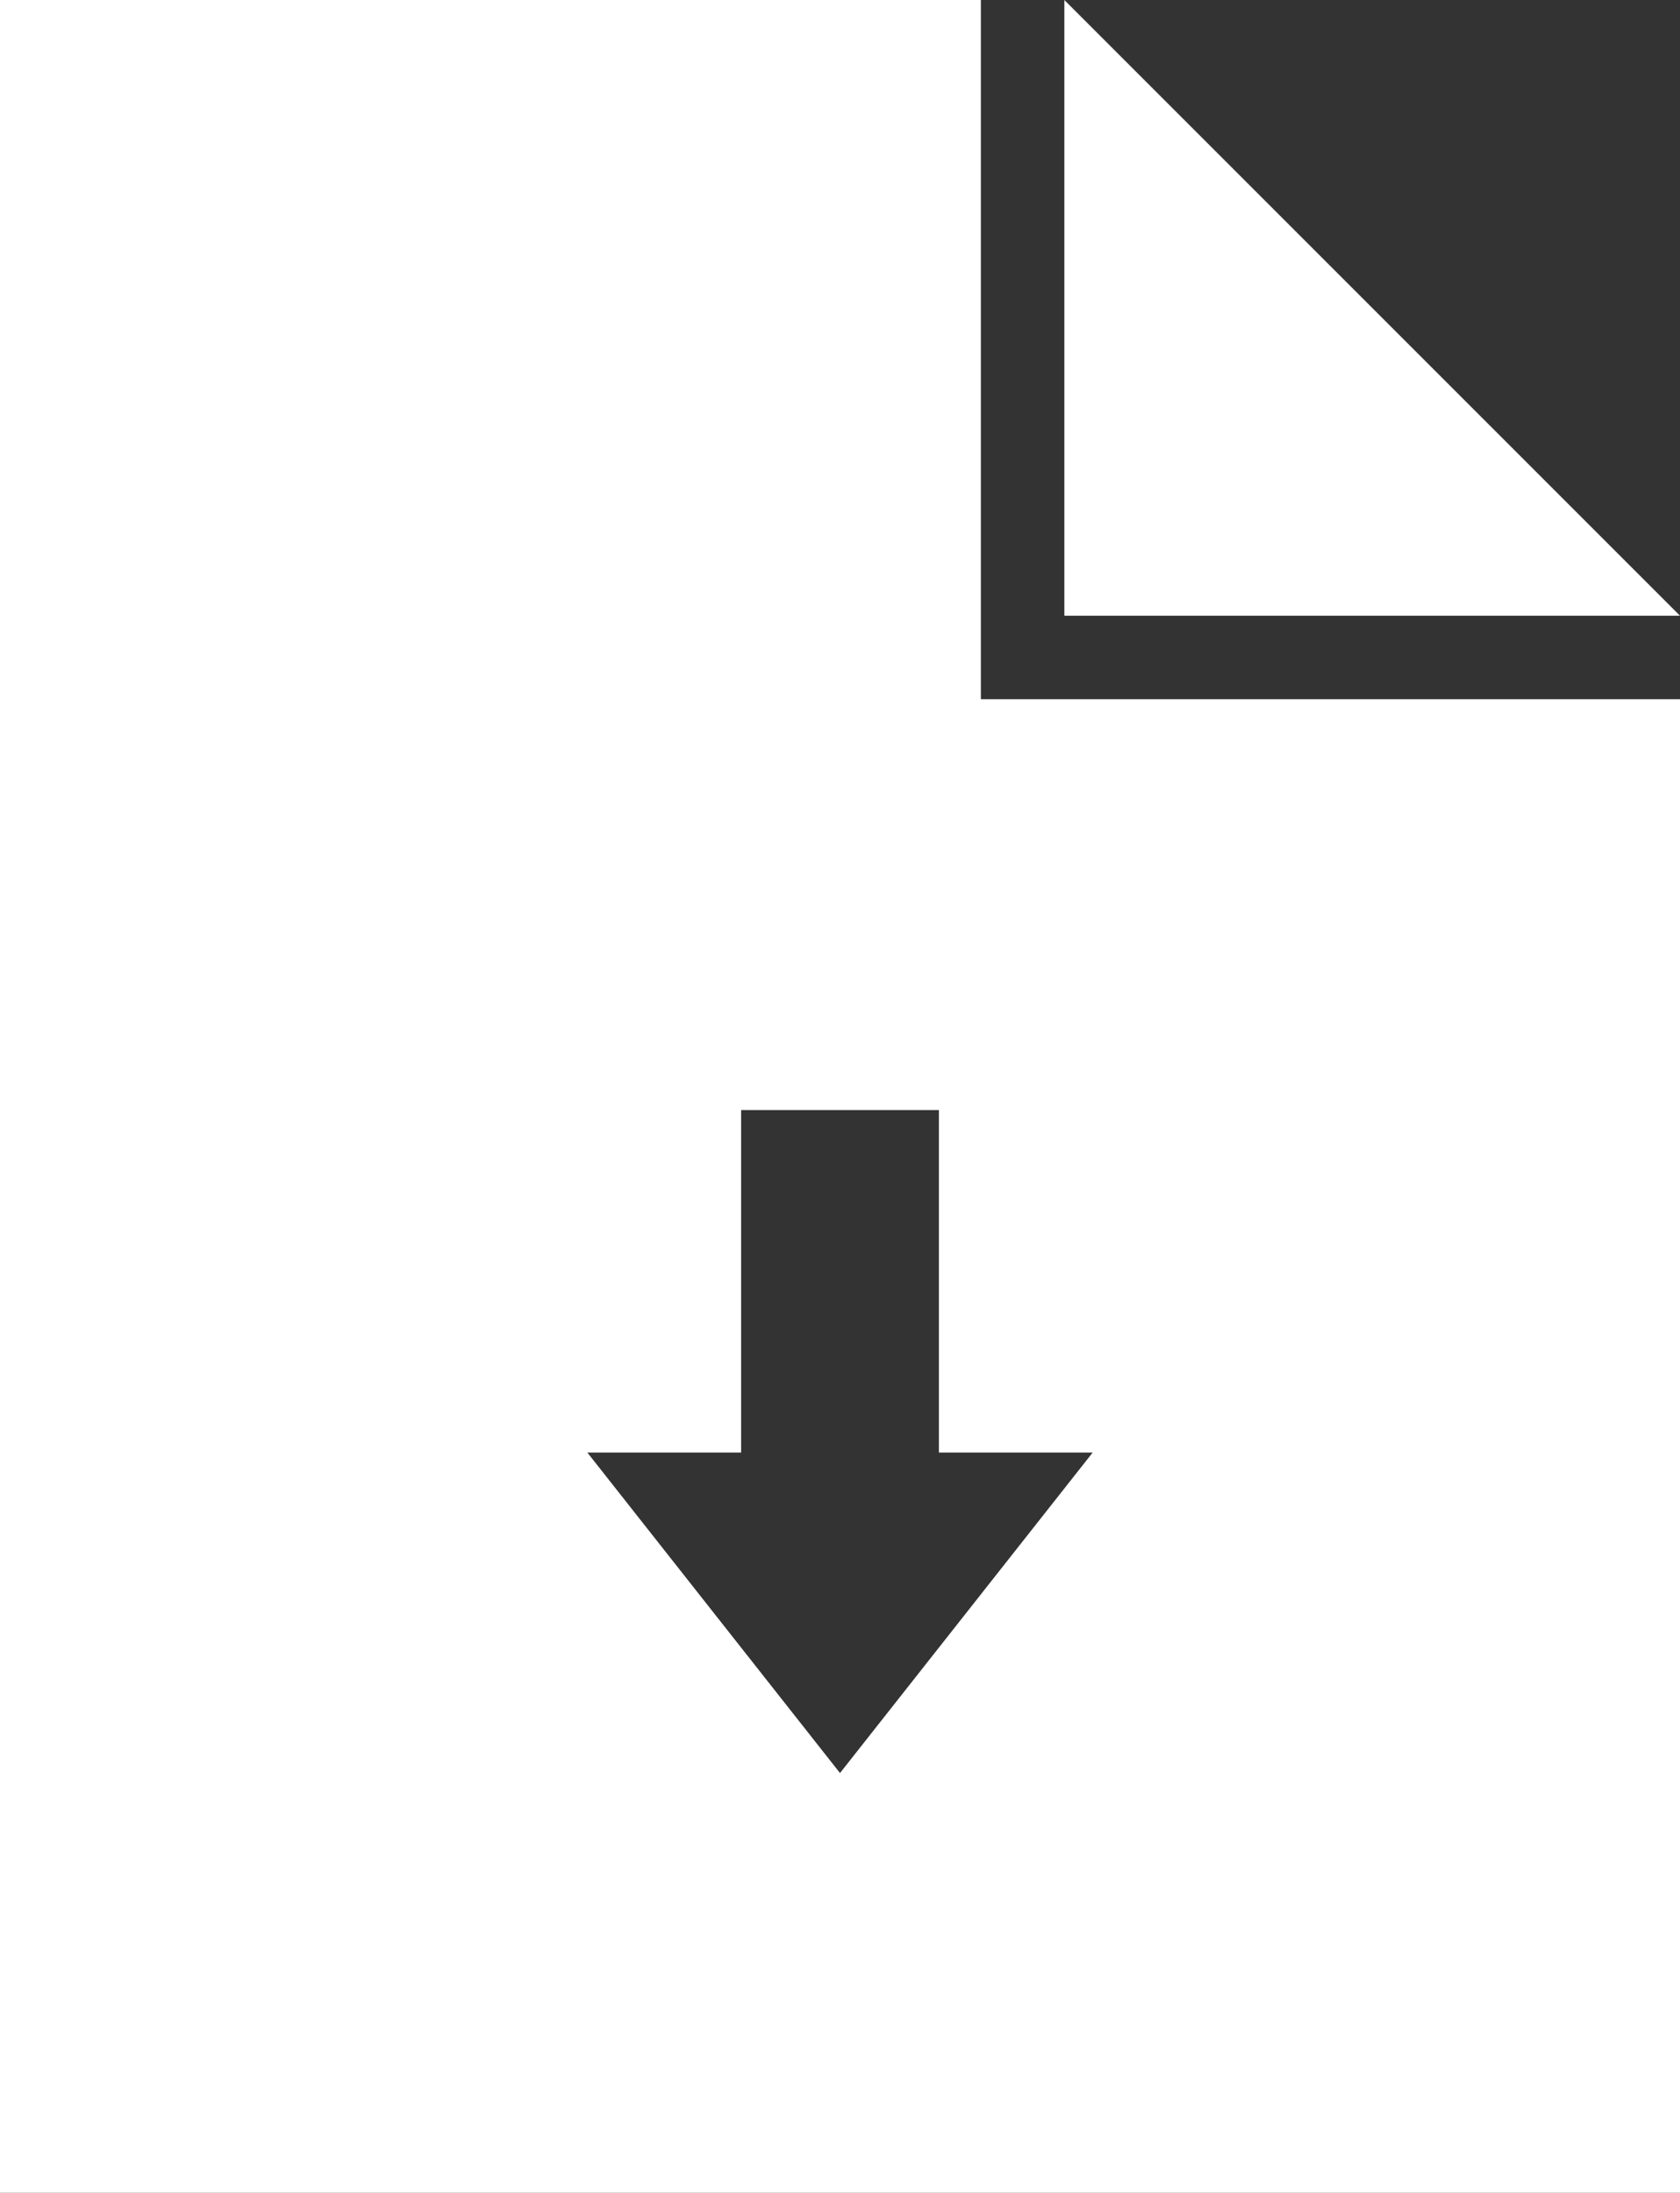 <?xml version="1.0" encoding="utf-8"?>
<!-- Generator: Adobe Illustrator 18.0.0, SVG Export Plug-In . SVG Version: 6.00 Build 0)  -->
<!DOCTYPE svg PUBLIC "-//W3C//DTD SVG 1.1//EN" "http://www.w3.org/Graphics/SVG/1.1/DTD/svg11.dtd">
<svg version="1.1" id="Layer_1" xmlns="http://www.w3.org/2000/svg" xmlns:xlink="http://www.w3.org/1999/xlink" x="0px" y="0px"
	 viewBox="0 0 80.5 105.057" style="enable-background:new 0 0 80.5 105.057;" xml:space="preserve">
<rect x="0" y="0" width="80.5" height="105.057" fill="#333333" stroke="none"/>
<style type="text/css">
	.st0{fill:#62C3B0;}
	.st1{fill:#EF5126;}
	.st2{fill:#B271A2;}
	.st3{fill:#FDC255;}
	.st4{fill:#53BFD5;}
	.st5{fill:#187FB8;}
	.st6{fill:#24A9E6;}
	.st7{fill:#E9F0F5;}
	.st8{fill:#4BCBB5;}
	.st9{fill:#231F20;}
	.st10{fill:#7D6A55;}
	.st11{fill:#662D91;}
	.st12{fill:#ED217C;}
	.st13{fill:#C49A6C;}
	.st14{fill:url(#SVGID_1_);}
	.st15{fill:#A332B5;}
	.st16{fill:#0546B3;}
	.st17{fill:#3580ED;}
	.st18{fill:#C6CBCF;}
	.st19{fill:#E03D3E;}
	.st20{fill:#FFFFFF;}
	.st21{fill:#F37321;}
</style>
<g>
	<polygon class="st20" points="80.5,29.5 51,0 51,29.5 	"/>
	<path class="st20" d="M51,33.5h-4v-4V0H0v105.057h80.5V33.5H51z M40.25,84.948L28.144,69.593h7.368v-16.41h9.477v16.41h7.368
		L40.25,84.948z"/>
</g>
</svg>

